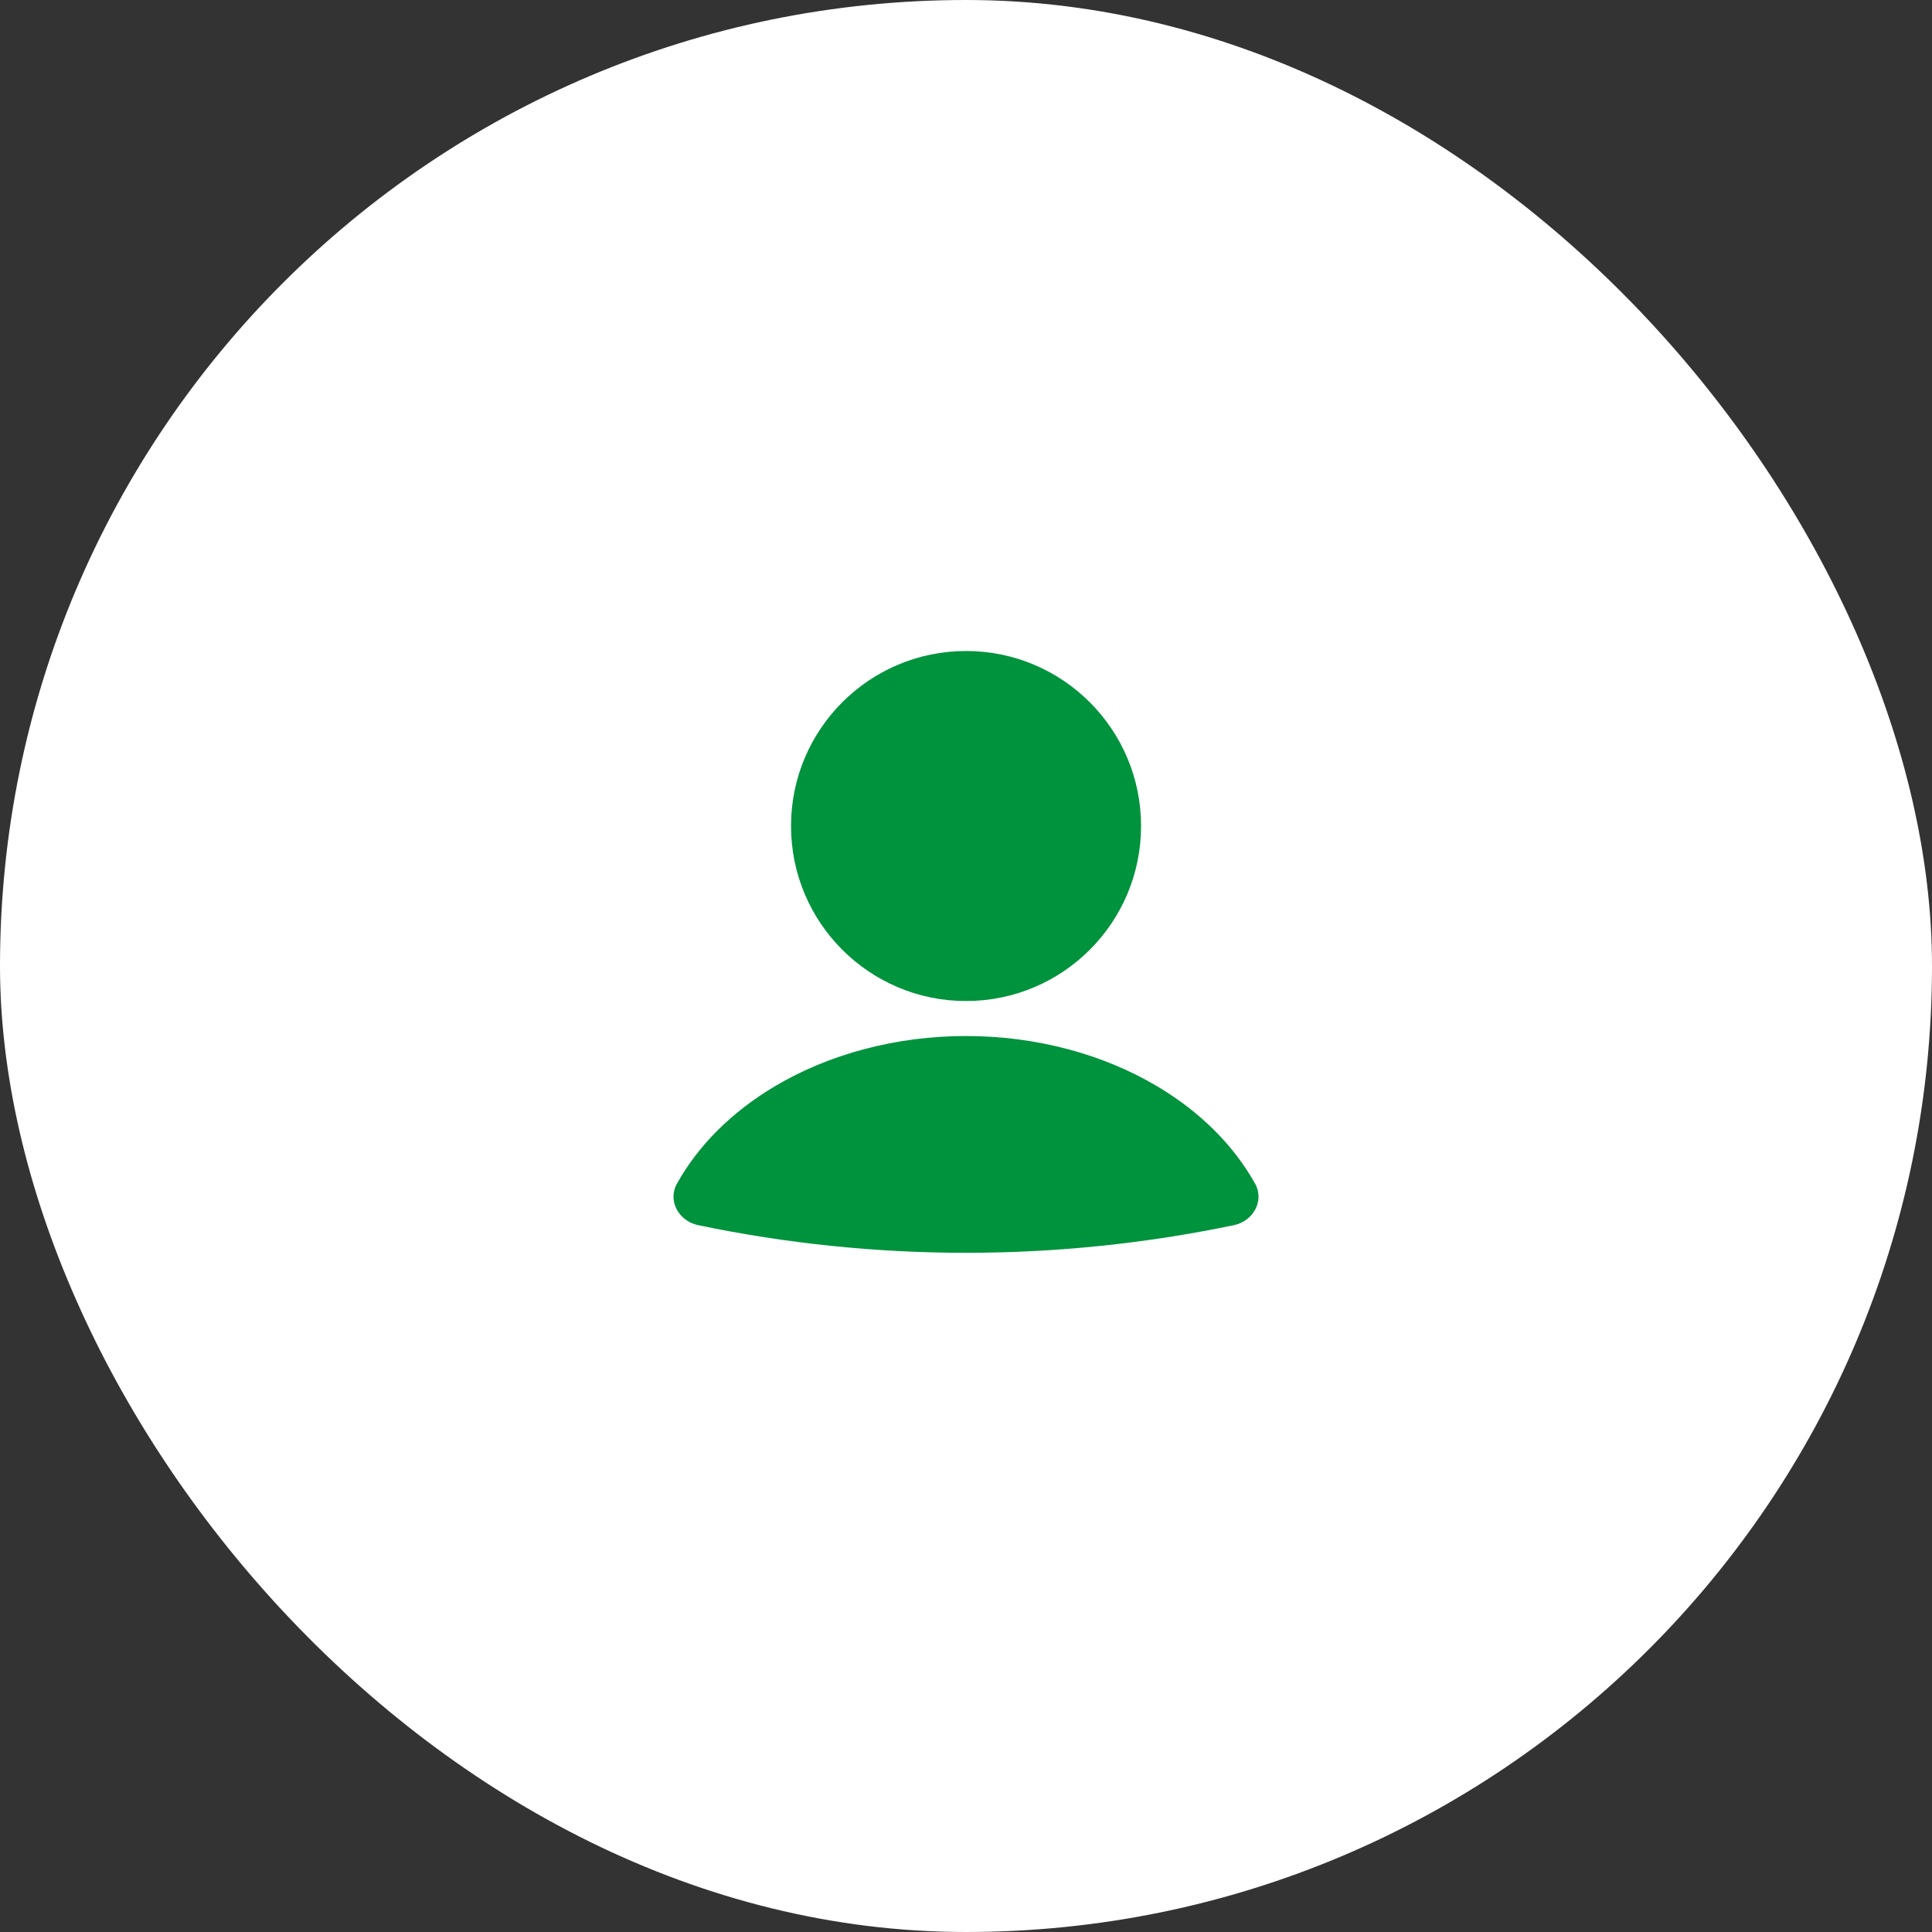 <svg width="46" height="46" viewBox="0 0 46 46" fill="none" xmlns="http://www.w3.org/2000/svg">
<rect x="0" y="0" width="46" height="46" fill="#333333" stroke="none"/>
<rect width="46" height="46" rx="23" fill="white"/>
<path d="M29.377 29.171C29.837 29.075 30.112 28.593 29.883 28.182C29.378 27.276 28.583 26.479 27.566 25.872C26.256 25.09 24.651 24.667 23 24.667C21.349 24.667 19.744 25.09 18.435 25.872C17.418 26.479 16.622 27.276 16.118 28.182C15.889 28.593 16.163 29.075 16.624 29.171C20.83 30.048 25.171 30.048 29.377 29.171Z" fill="#00933D"/>
<ellipse cx="23.001" cy="19.667" rx="4.167" ry="4.167" fill="#00933D"/>
</svg>
